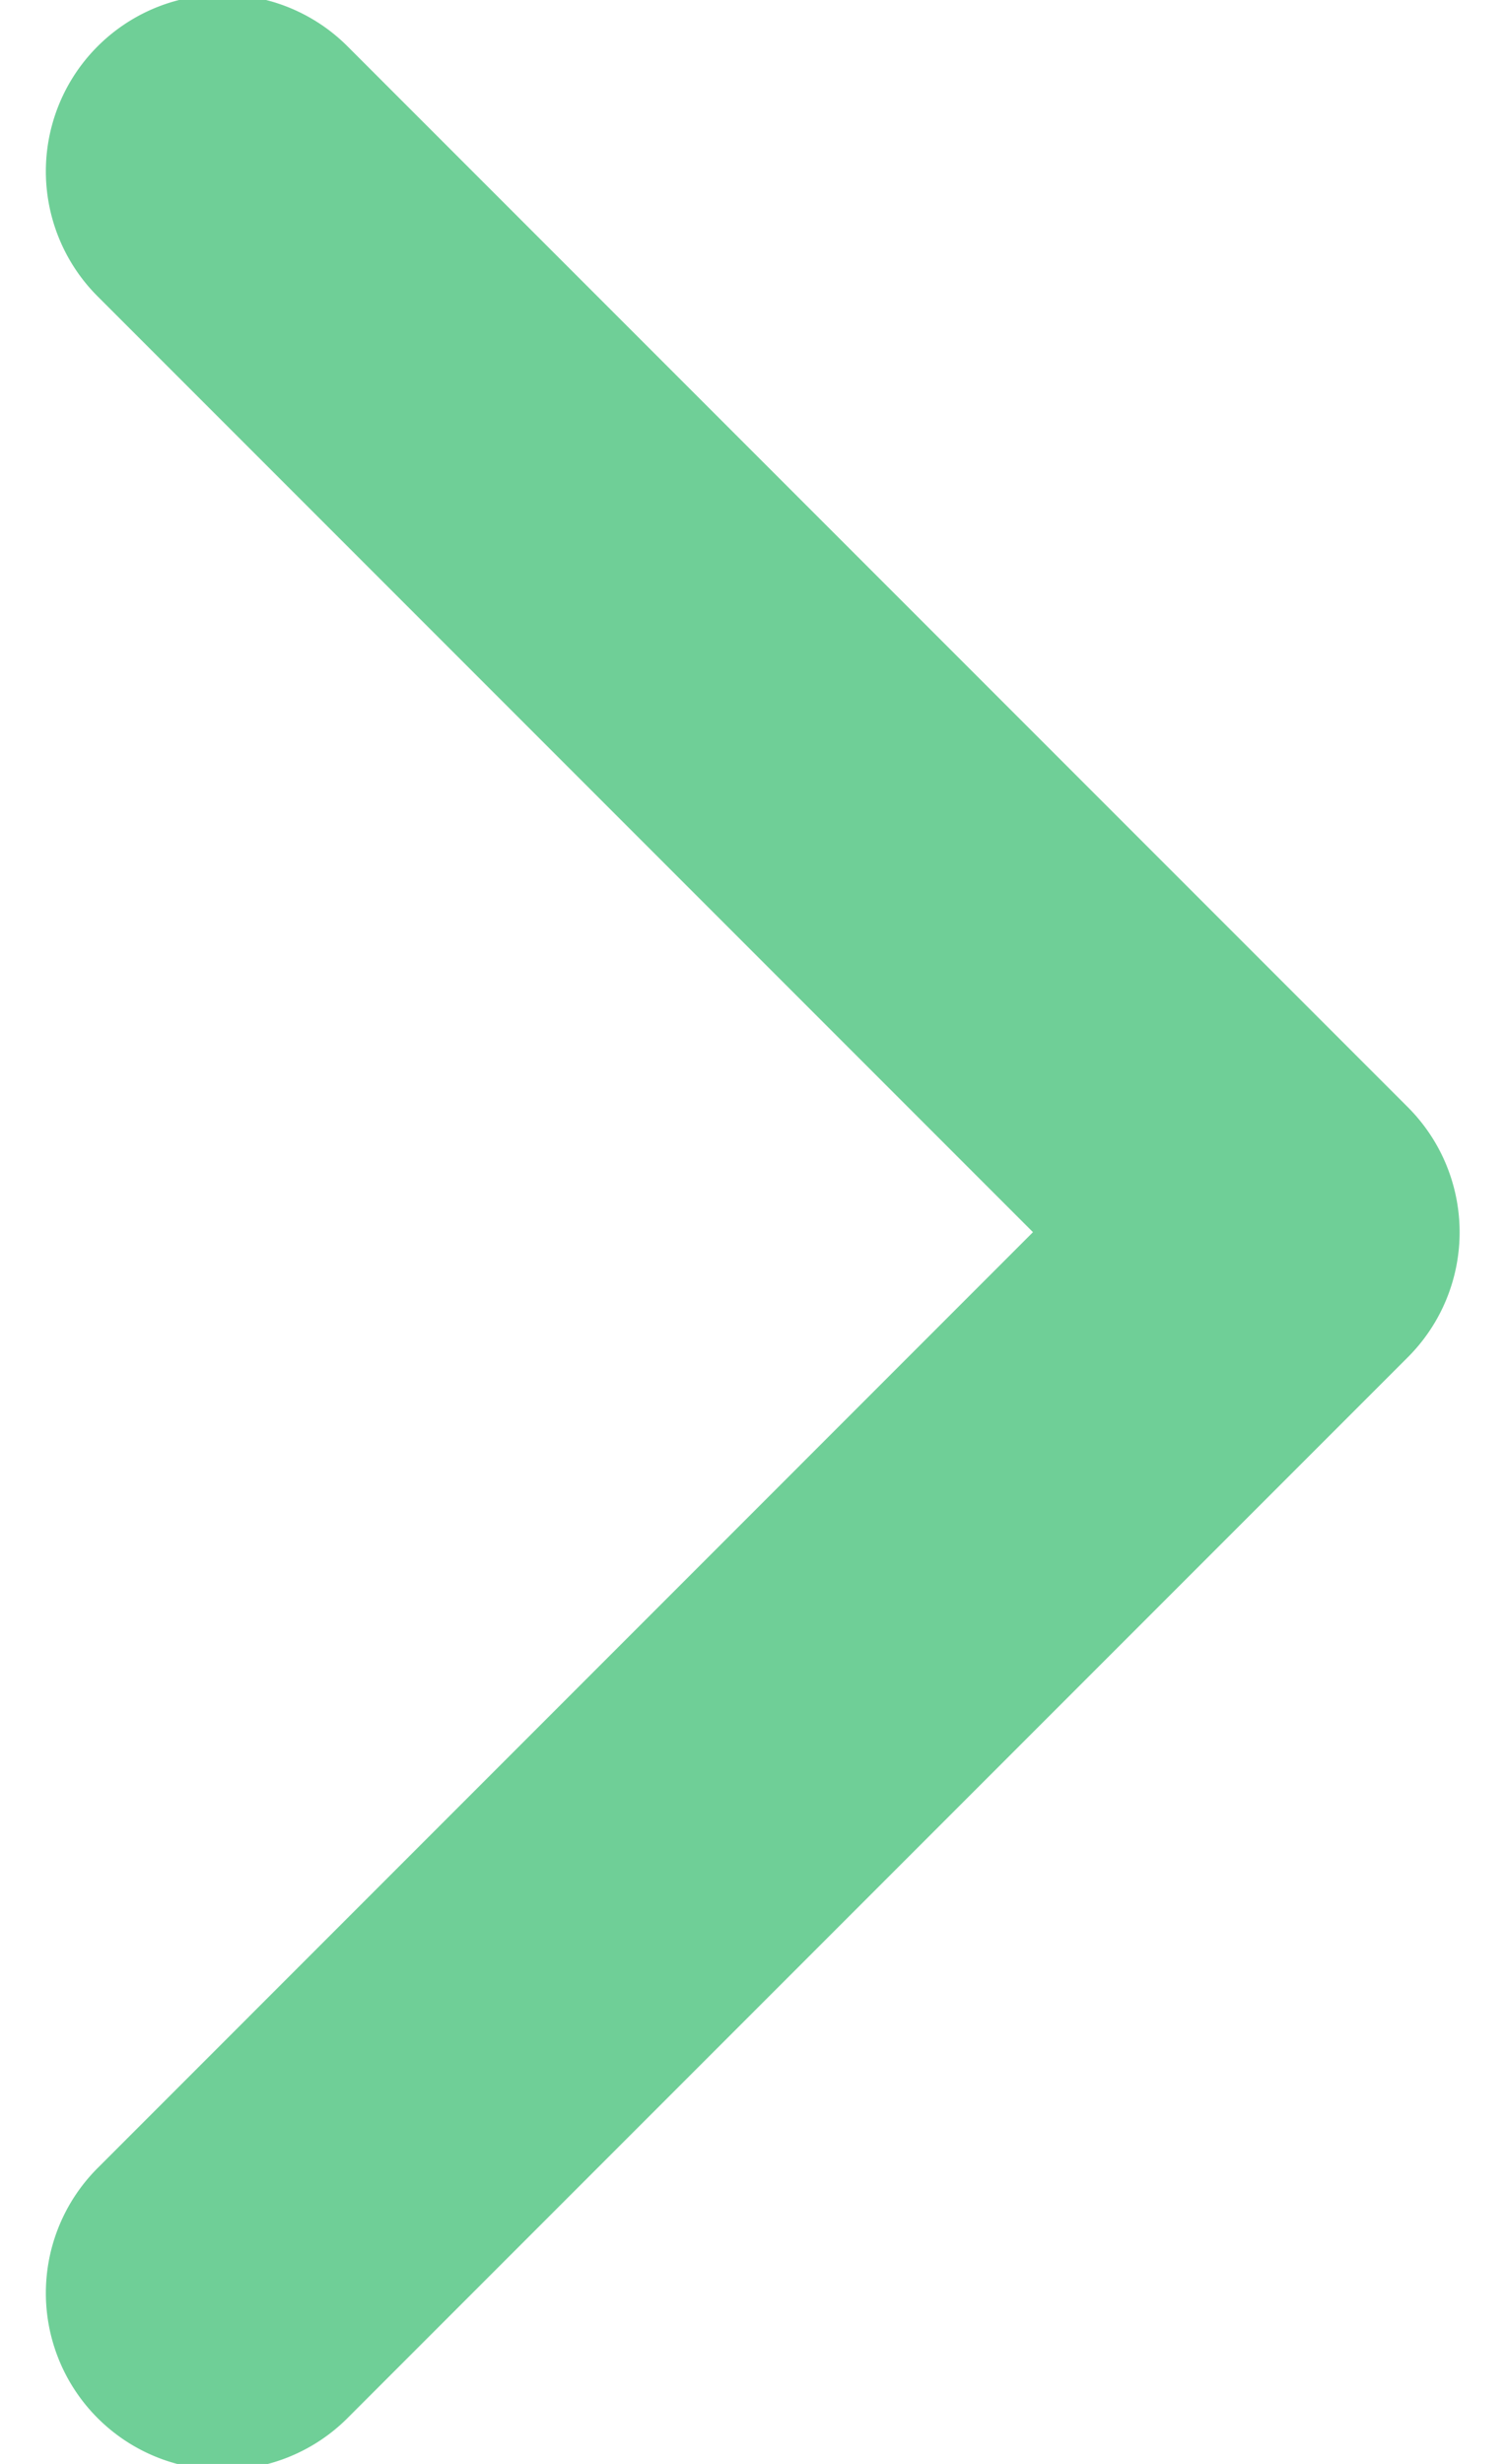 <svg xmlns="http://www.w3.org/2000/svg" width="22" height="36" viewBox="0 0 22 36"><g><g><path fill="#6fcf97" d="M1.427.677a2.583 2.583 0 0 1 3.653 0l15.5 15.5a2.583 2.583 0 0 1 0 3.653l-15.5 15.5a2.583 2.583 0 1 1-3.653-3.653L15.1 18.003 1.427 4.33a2.583 2.583 0 0 1 0-3.653z"/></g></g></svg>